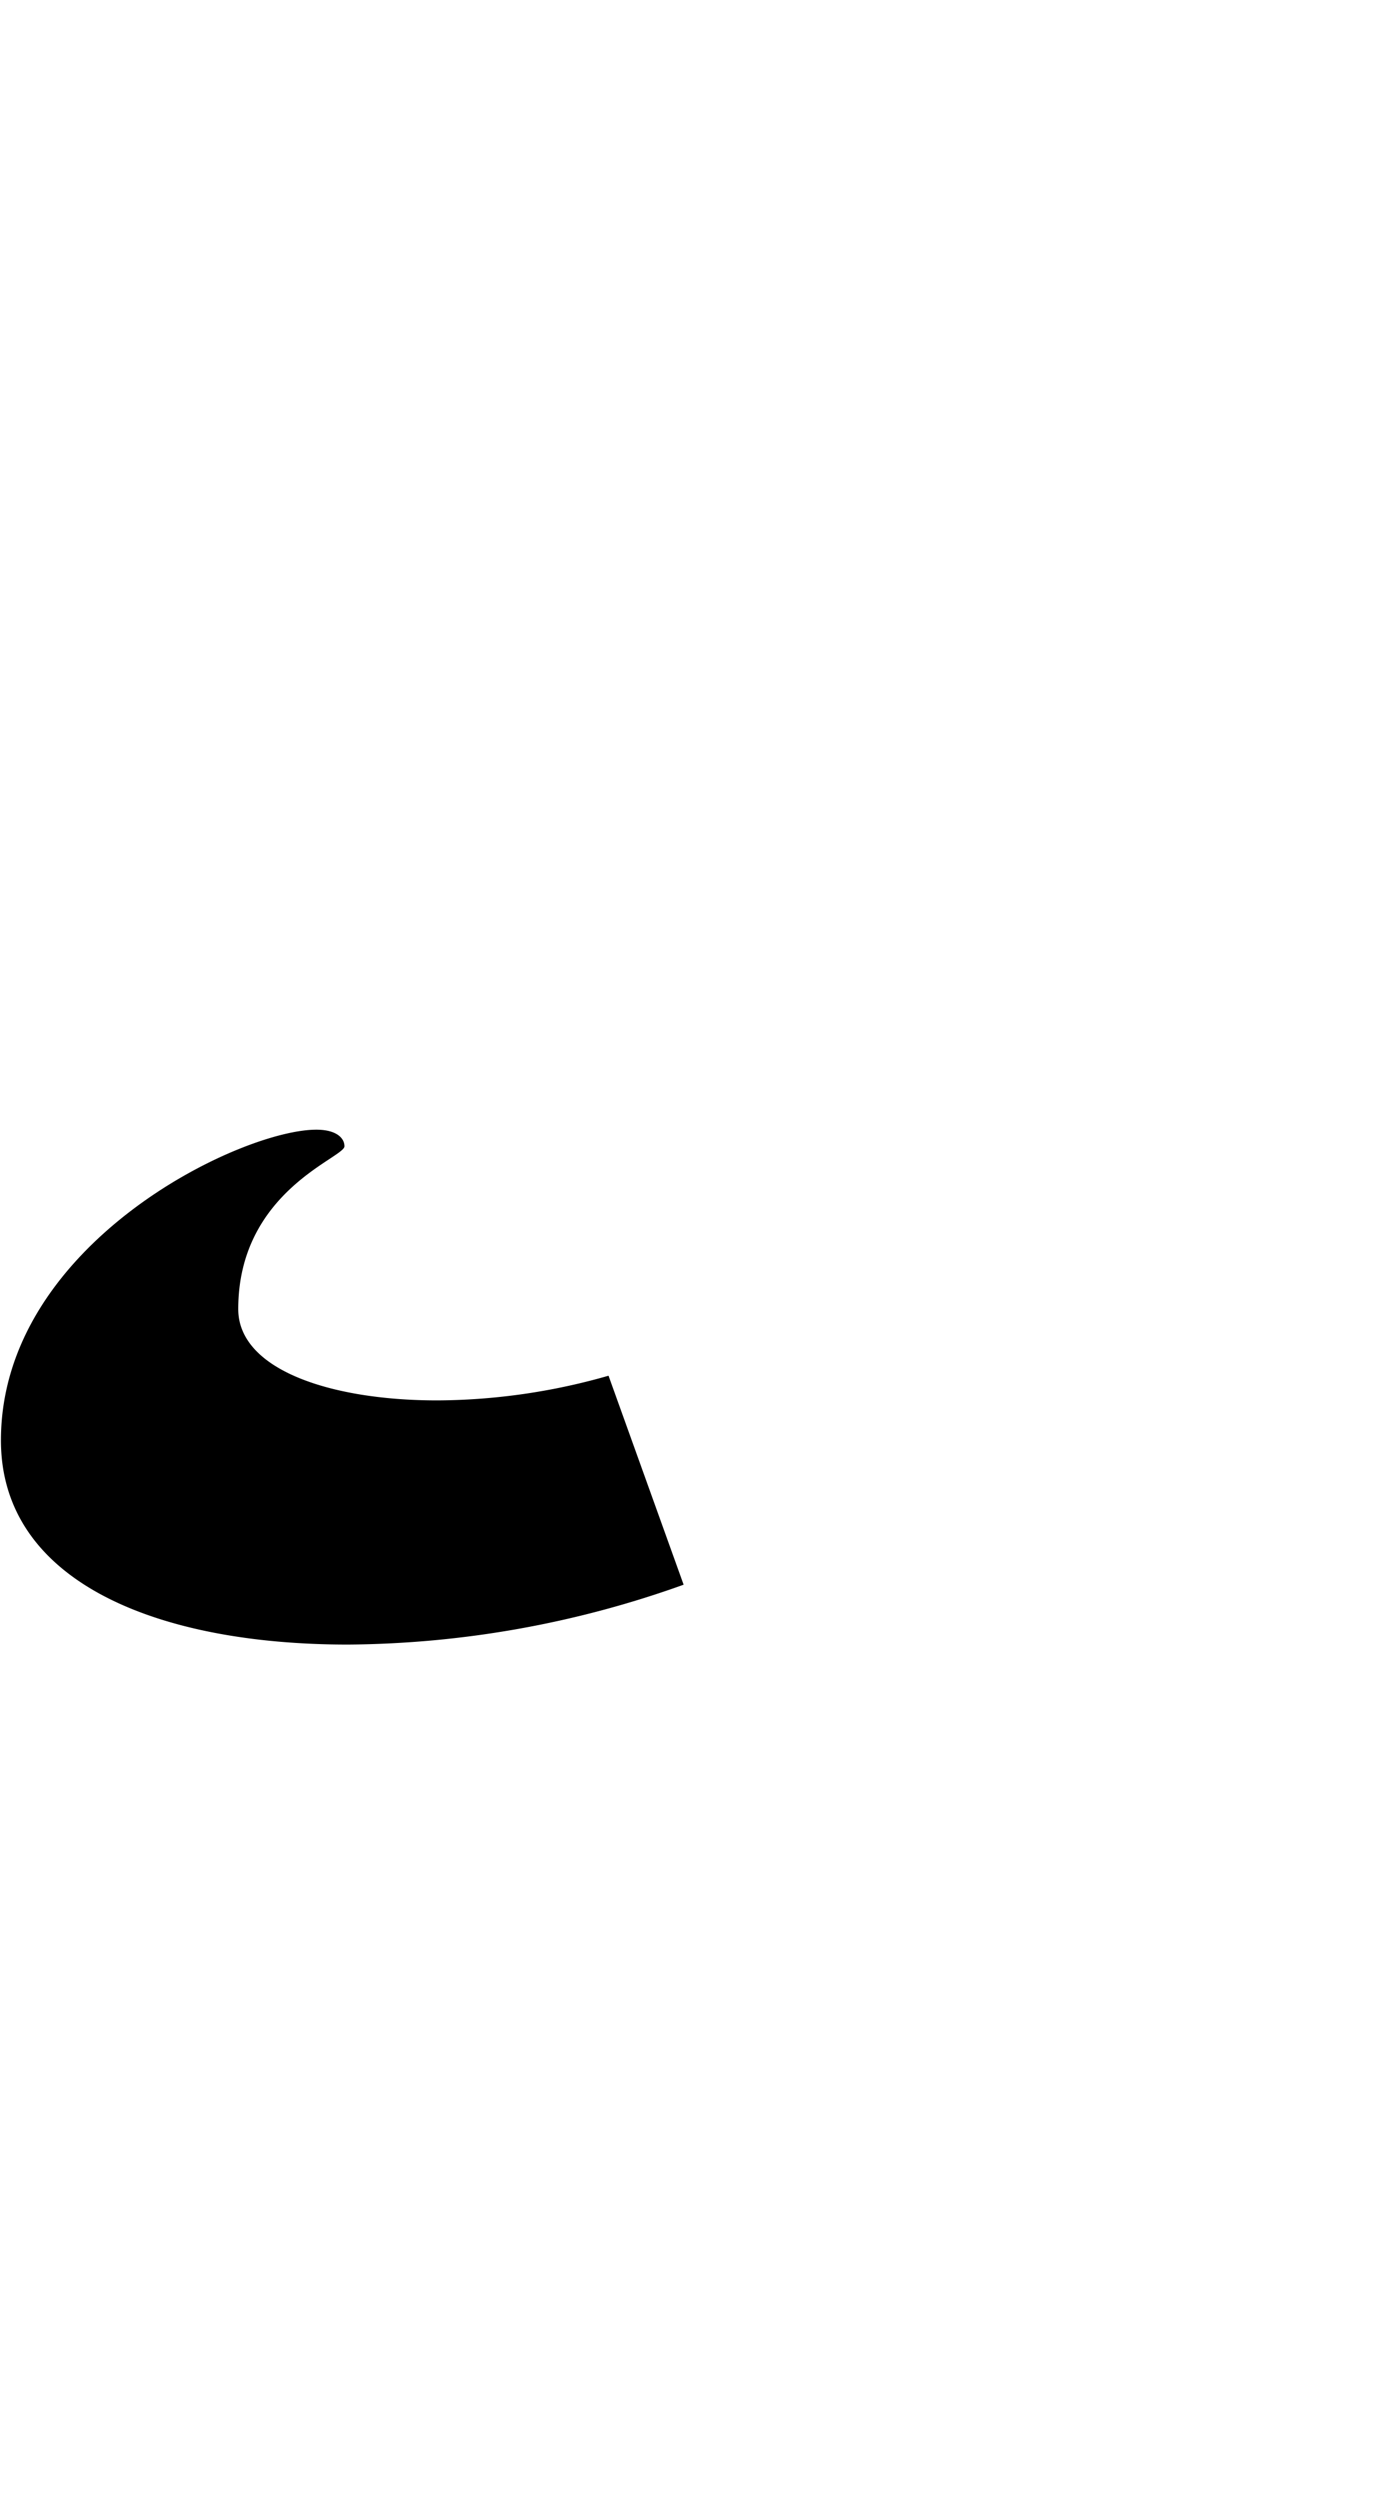 <svg xmlns="http://www.w3.org/2000/svg" viewBox="0 0 13.382 24.094"><path d="M5.867,13.258a6.082,6.082,0,0,1-1.649.238c-1.04,0-1.921-.3-1.921-.88,0-1.137,1.024-1.457,1.024-1.569,0-.08-.079-.16-.271-.16-.736,0-3.041,1.105-3.041,2.994,0,1.36,1.5,1.968,3.345,1.968a9.764,9.764,0,0,0,3.237-.577Z"/></svg>